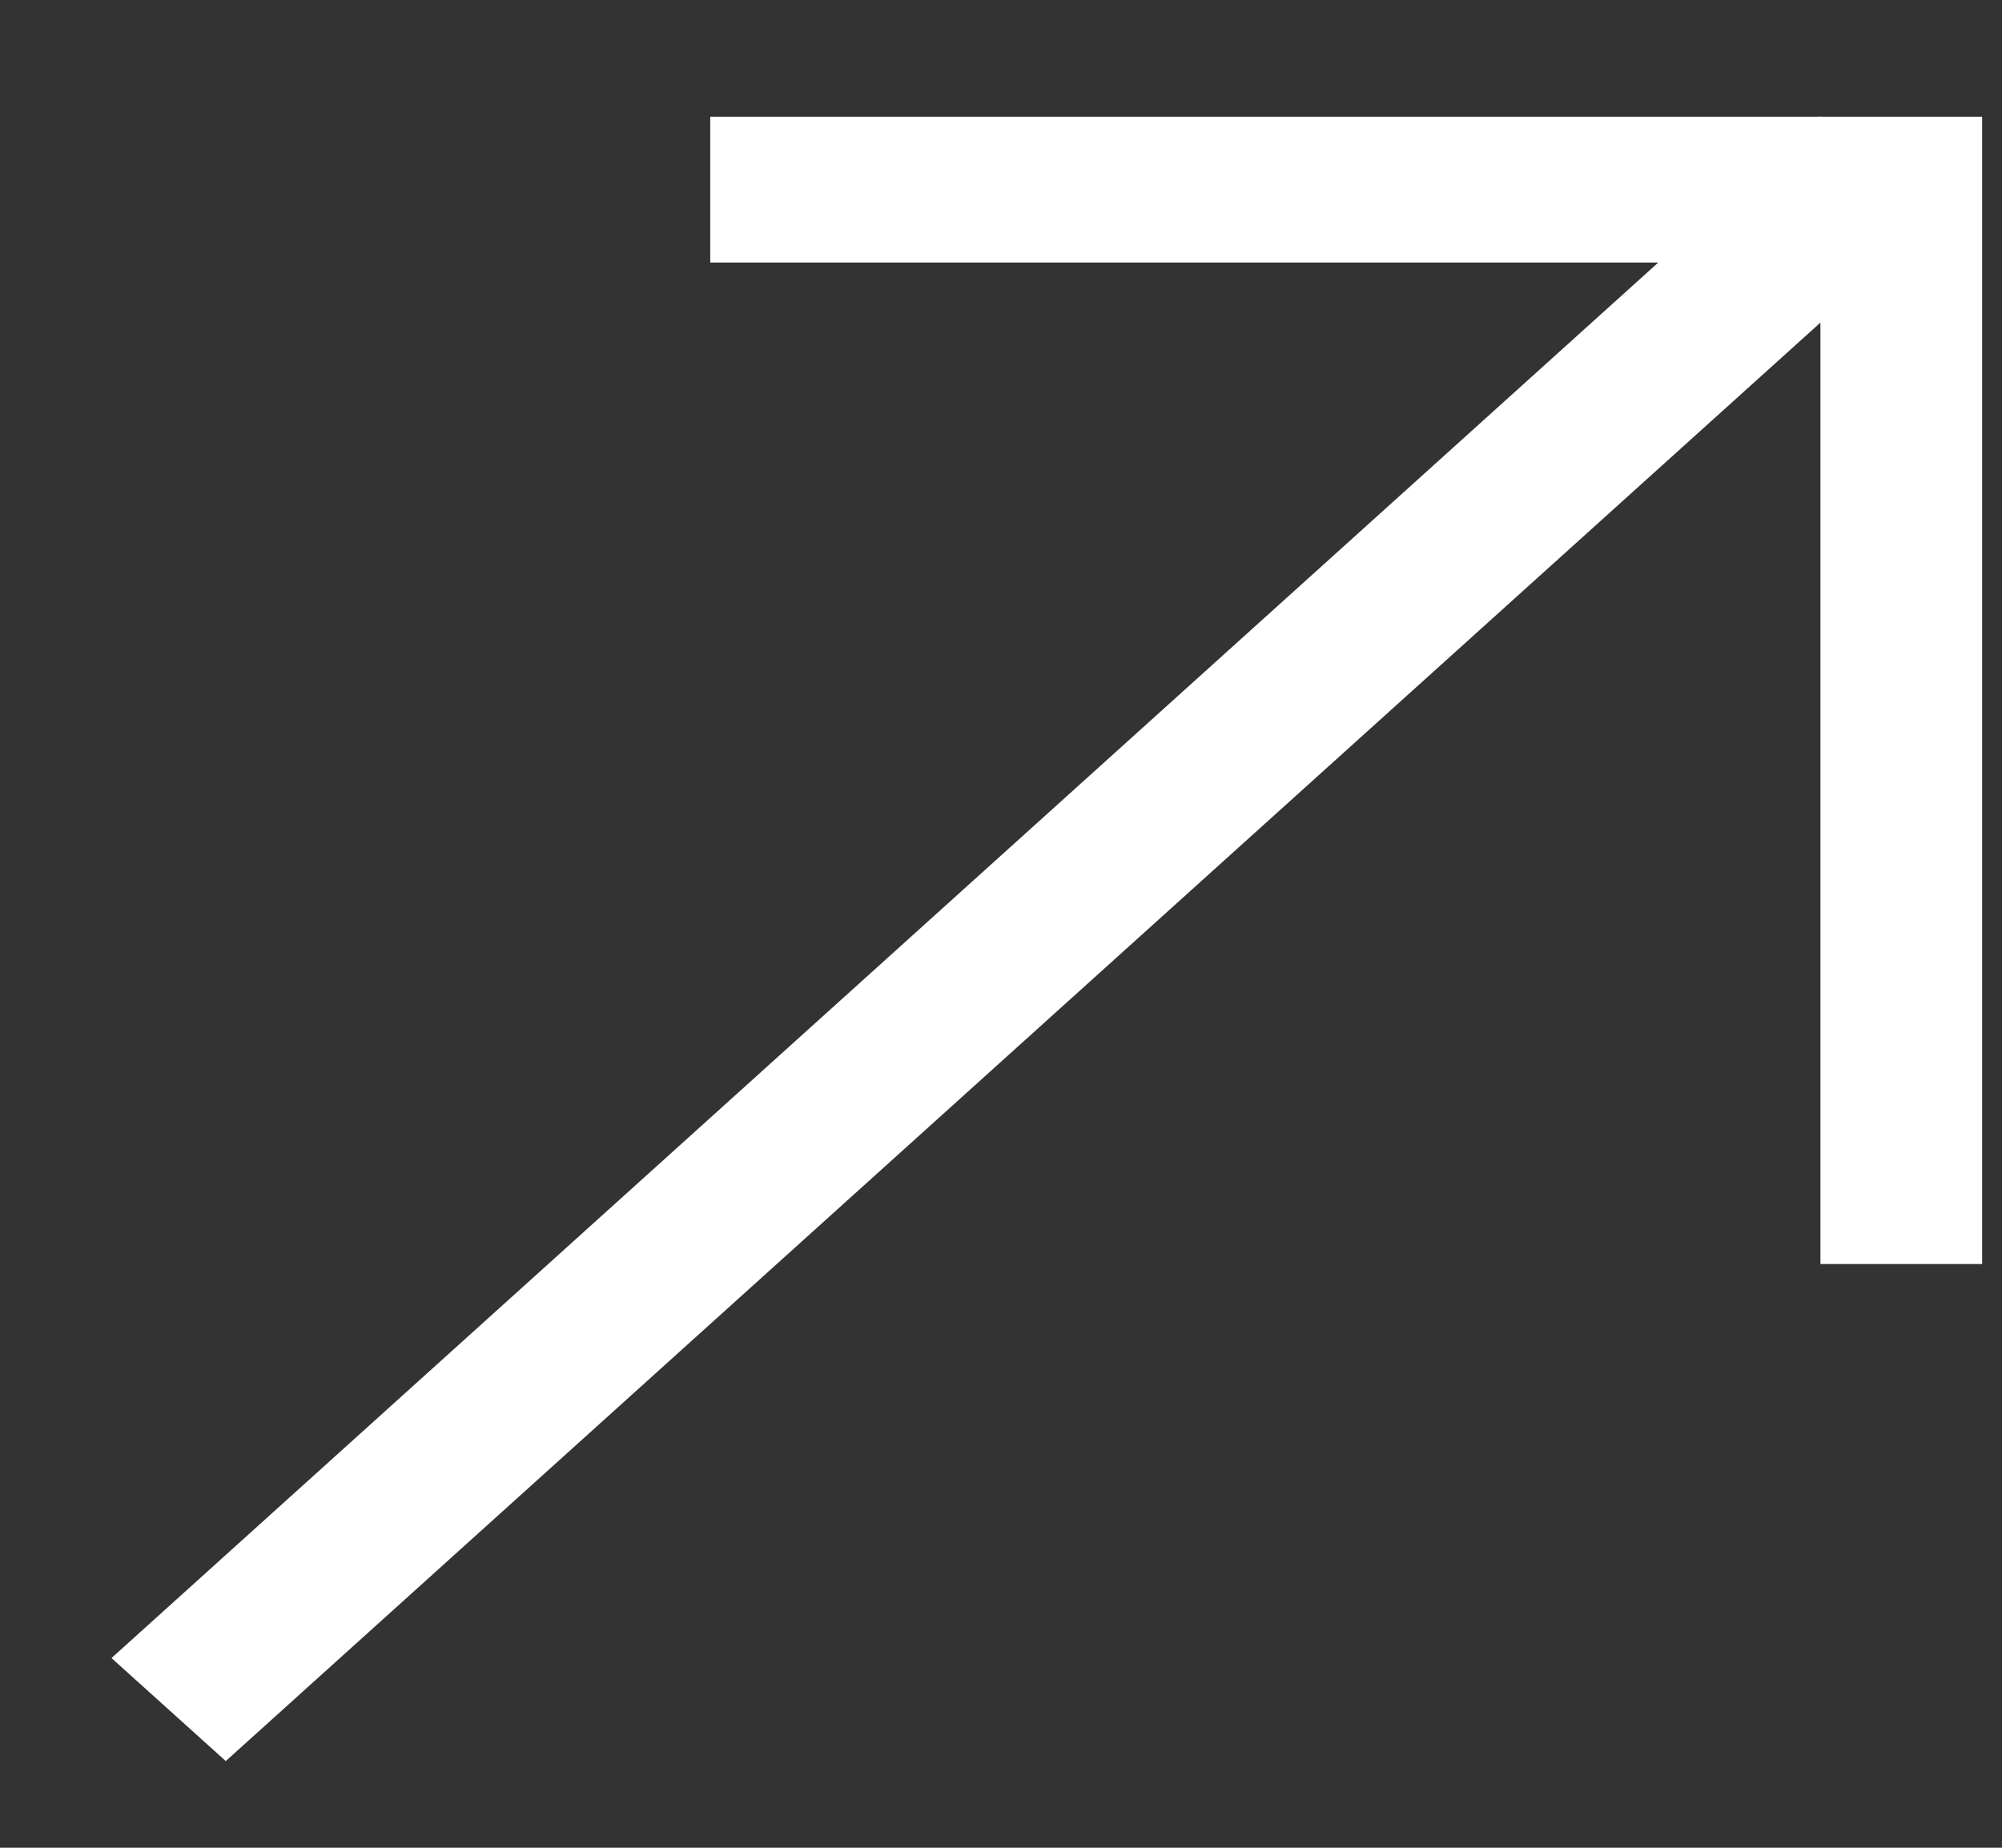 <svg width="13" height="12" viewBox="0 0 13 12" fill="none" xmlns="http://www.w3.org/2000/svg">
<rect x="0" y="0" width="13" height="12" fill="#333333" stroke="none"/>
<path fill-rule="evenodd" clip-rule="evenodd" d="M11.821 2.095L1.466 11.437L0.724 10.768L10.768 1.705L4.612 1.705L4.612 0.758H11.818L11.822 0.755L11.825 0.758H12.346L12.871 0.758V1.231V8.209H11.821V2.095Z" fill="white"/>
</svg>
